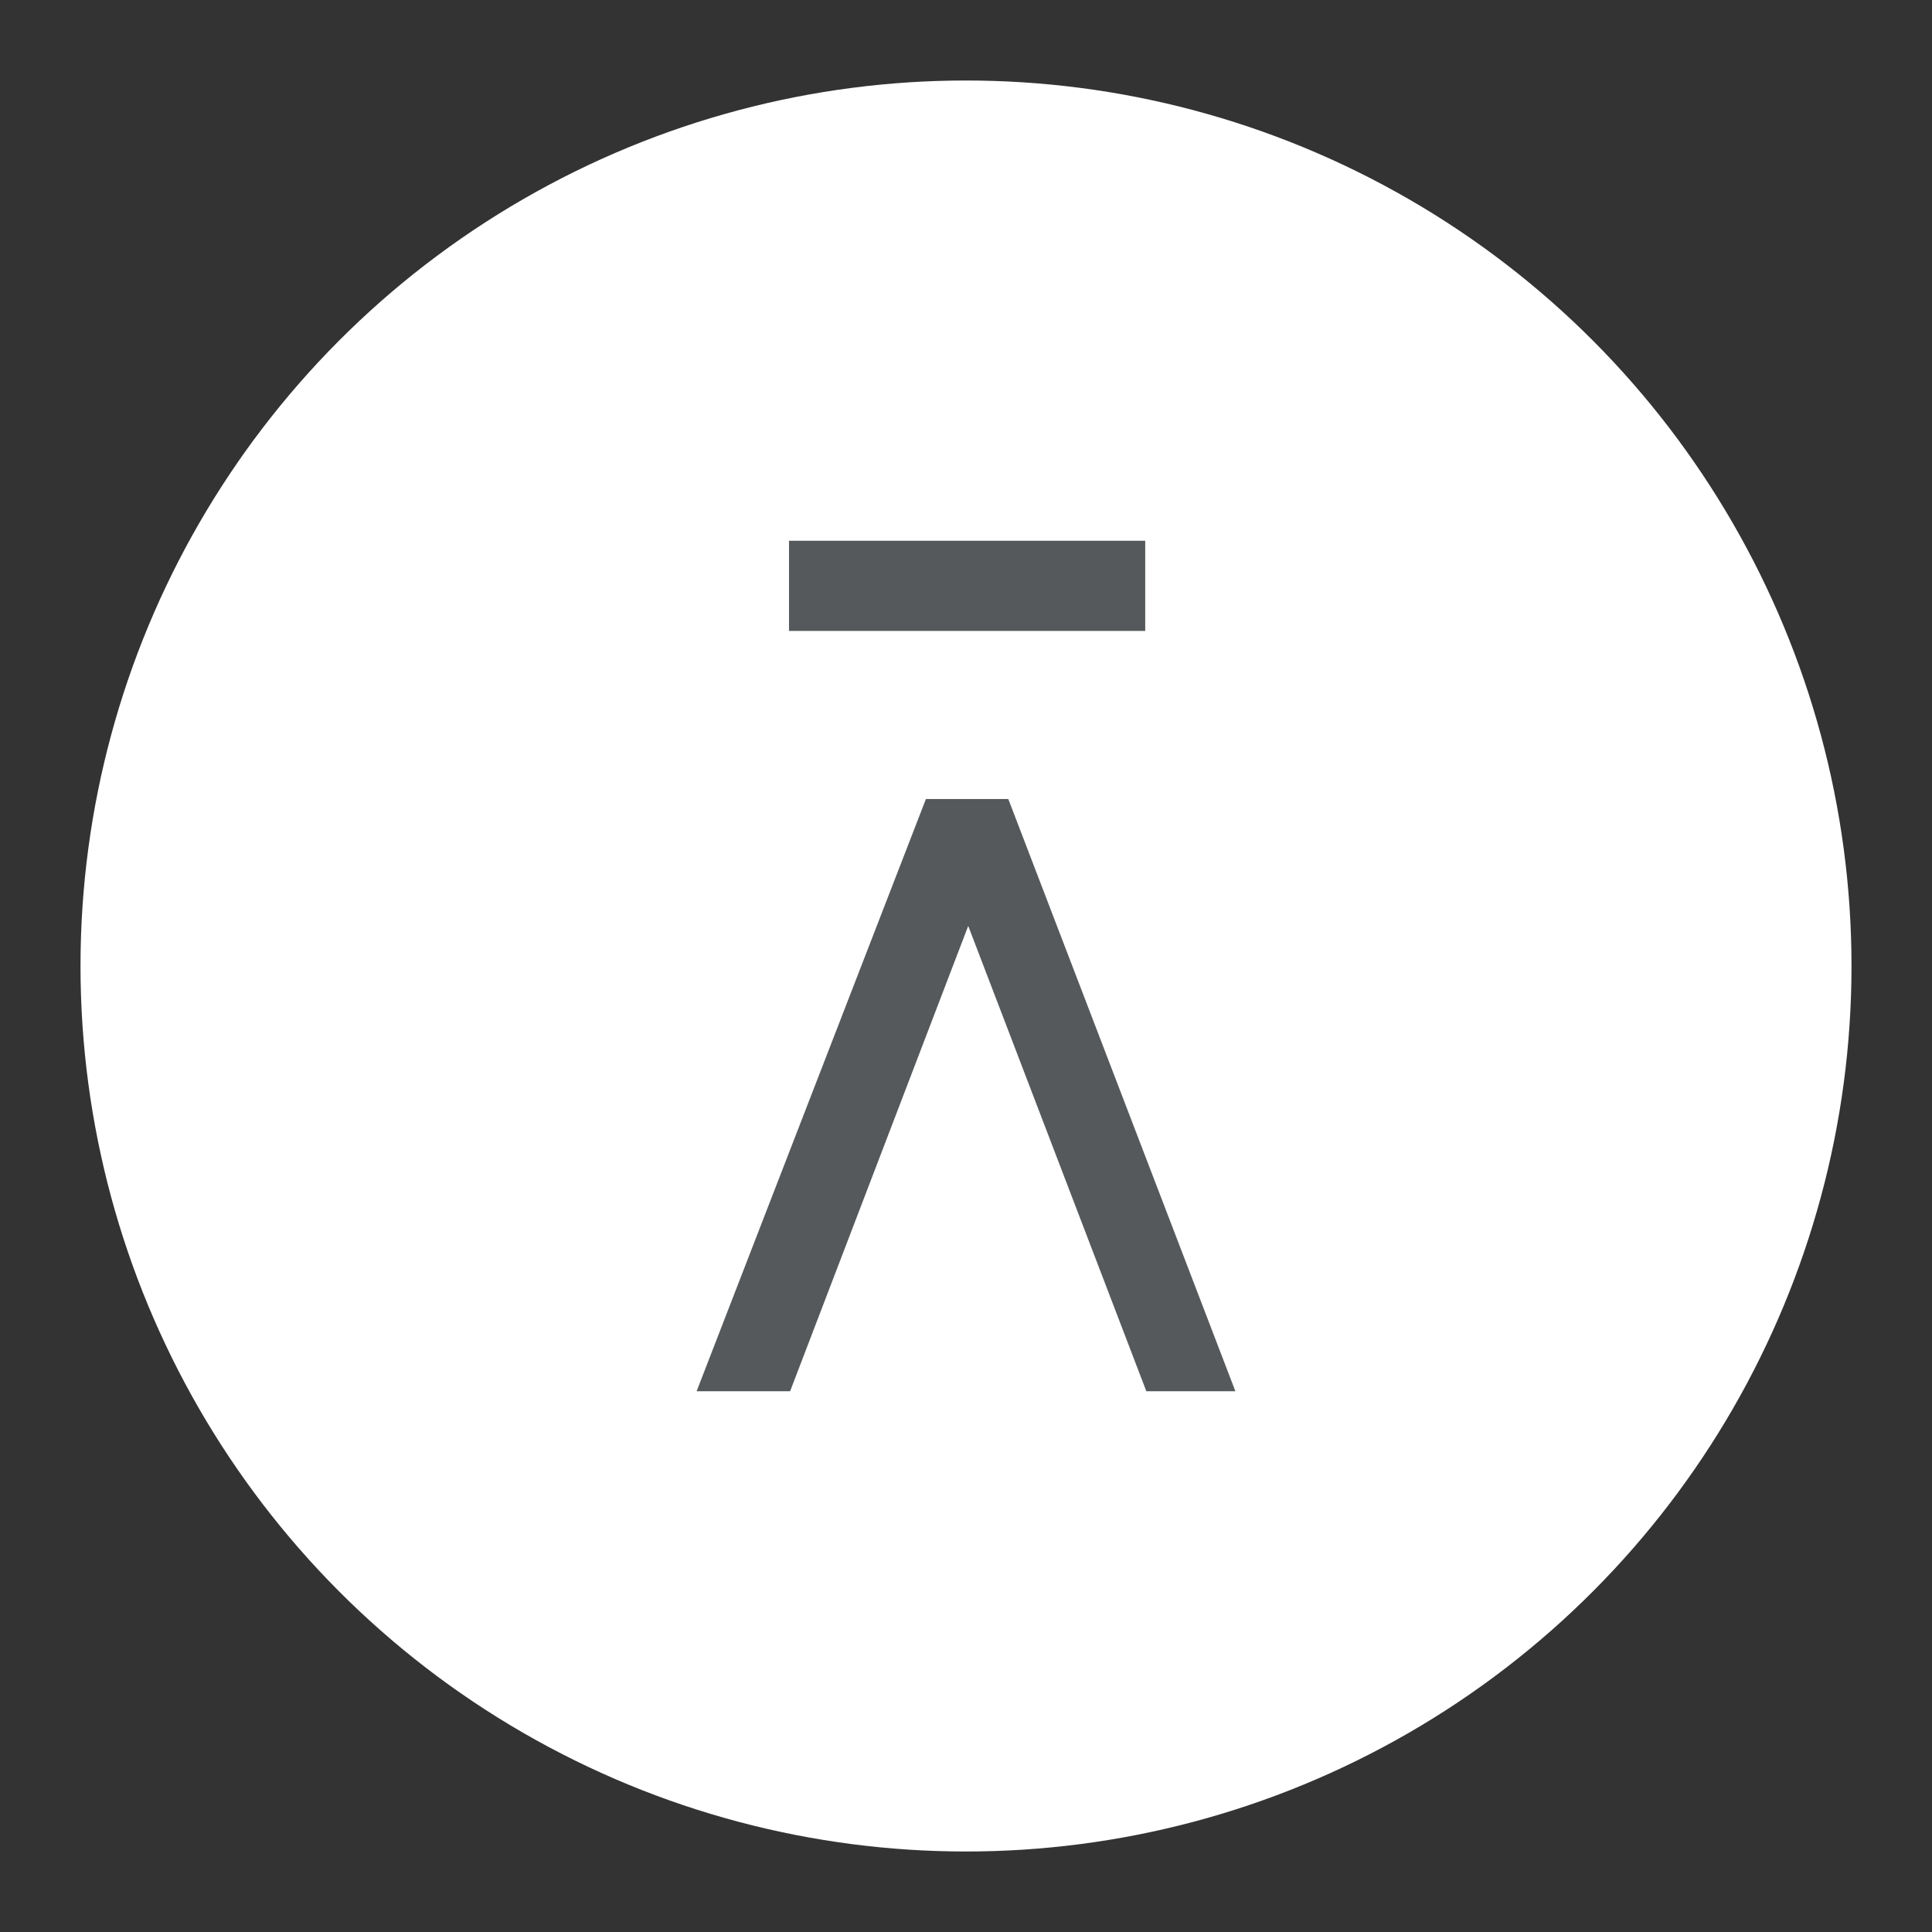 <?xml version="1.0" encoding="UTF-8"?>
<svg version="1.1" viewBox="0 0 192 192" xmlns="http://www.w3.org/2000/svg">
 <rect x="0" y="0" width="192" height="192" fill="#333333" stroke="none"/>
 <circle class="a" cx="96" cy="96" r="88" style="fill:#fff"/>
 <path d="m69.228 138.26 22.789-58.854h8.187l22.568 58.854-8.85-1e-5 -17.701-46.243-17.701 46.243z" style="fill:#56595b;stroke-linecap:square;stroke-linejoin:round;stroke-width:4.531"/>
 <rect x="78.41" y="53.74" width="35.401" height="8.961" style="fill:#56595b;stroke-linecap:square;stroke-linejoin:round;stroke-width:4.531"/>
</svg>
